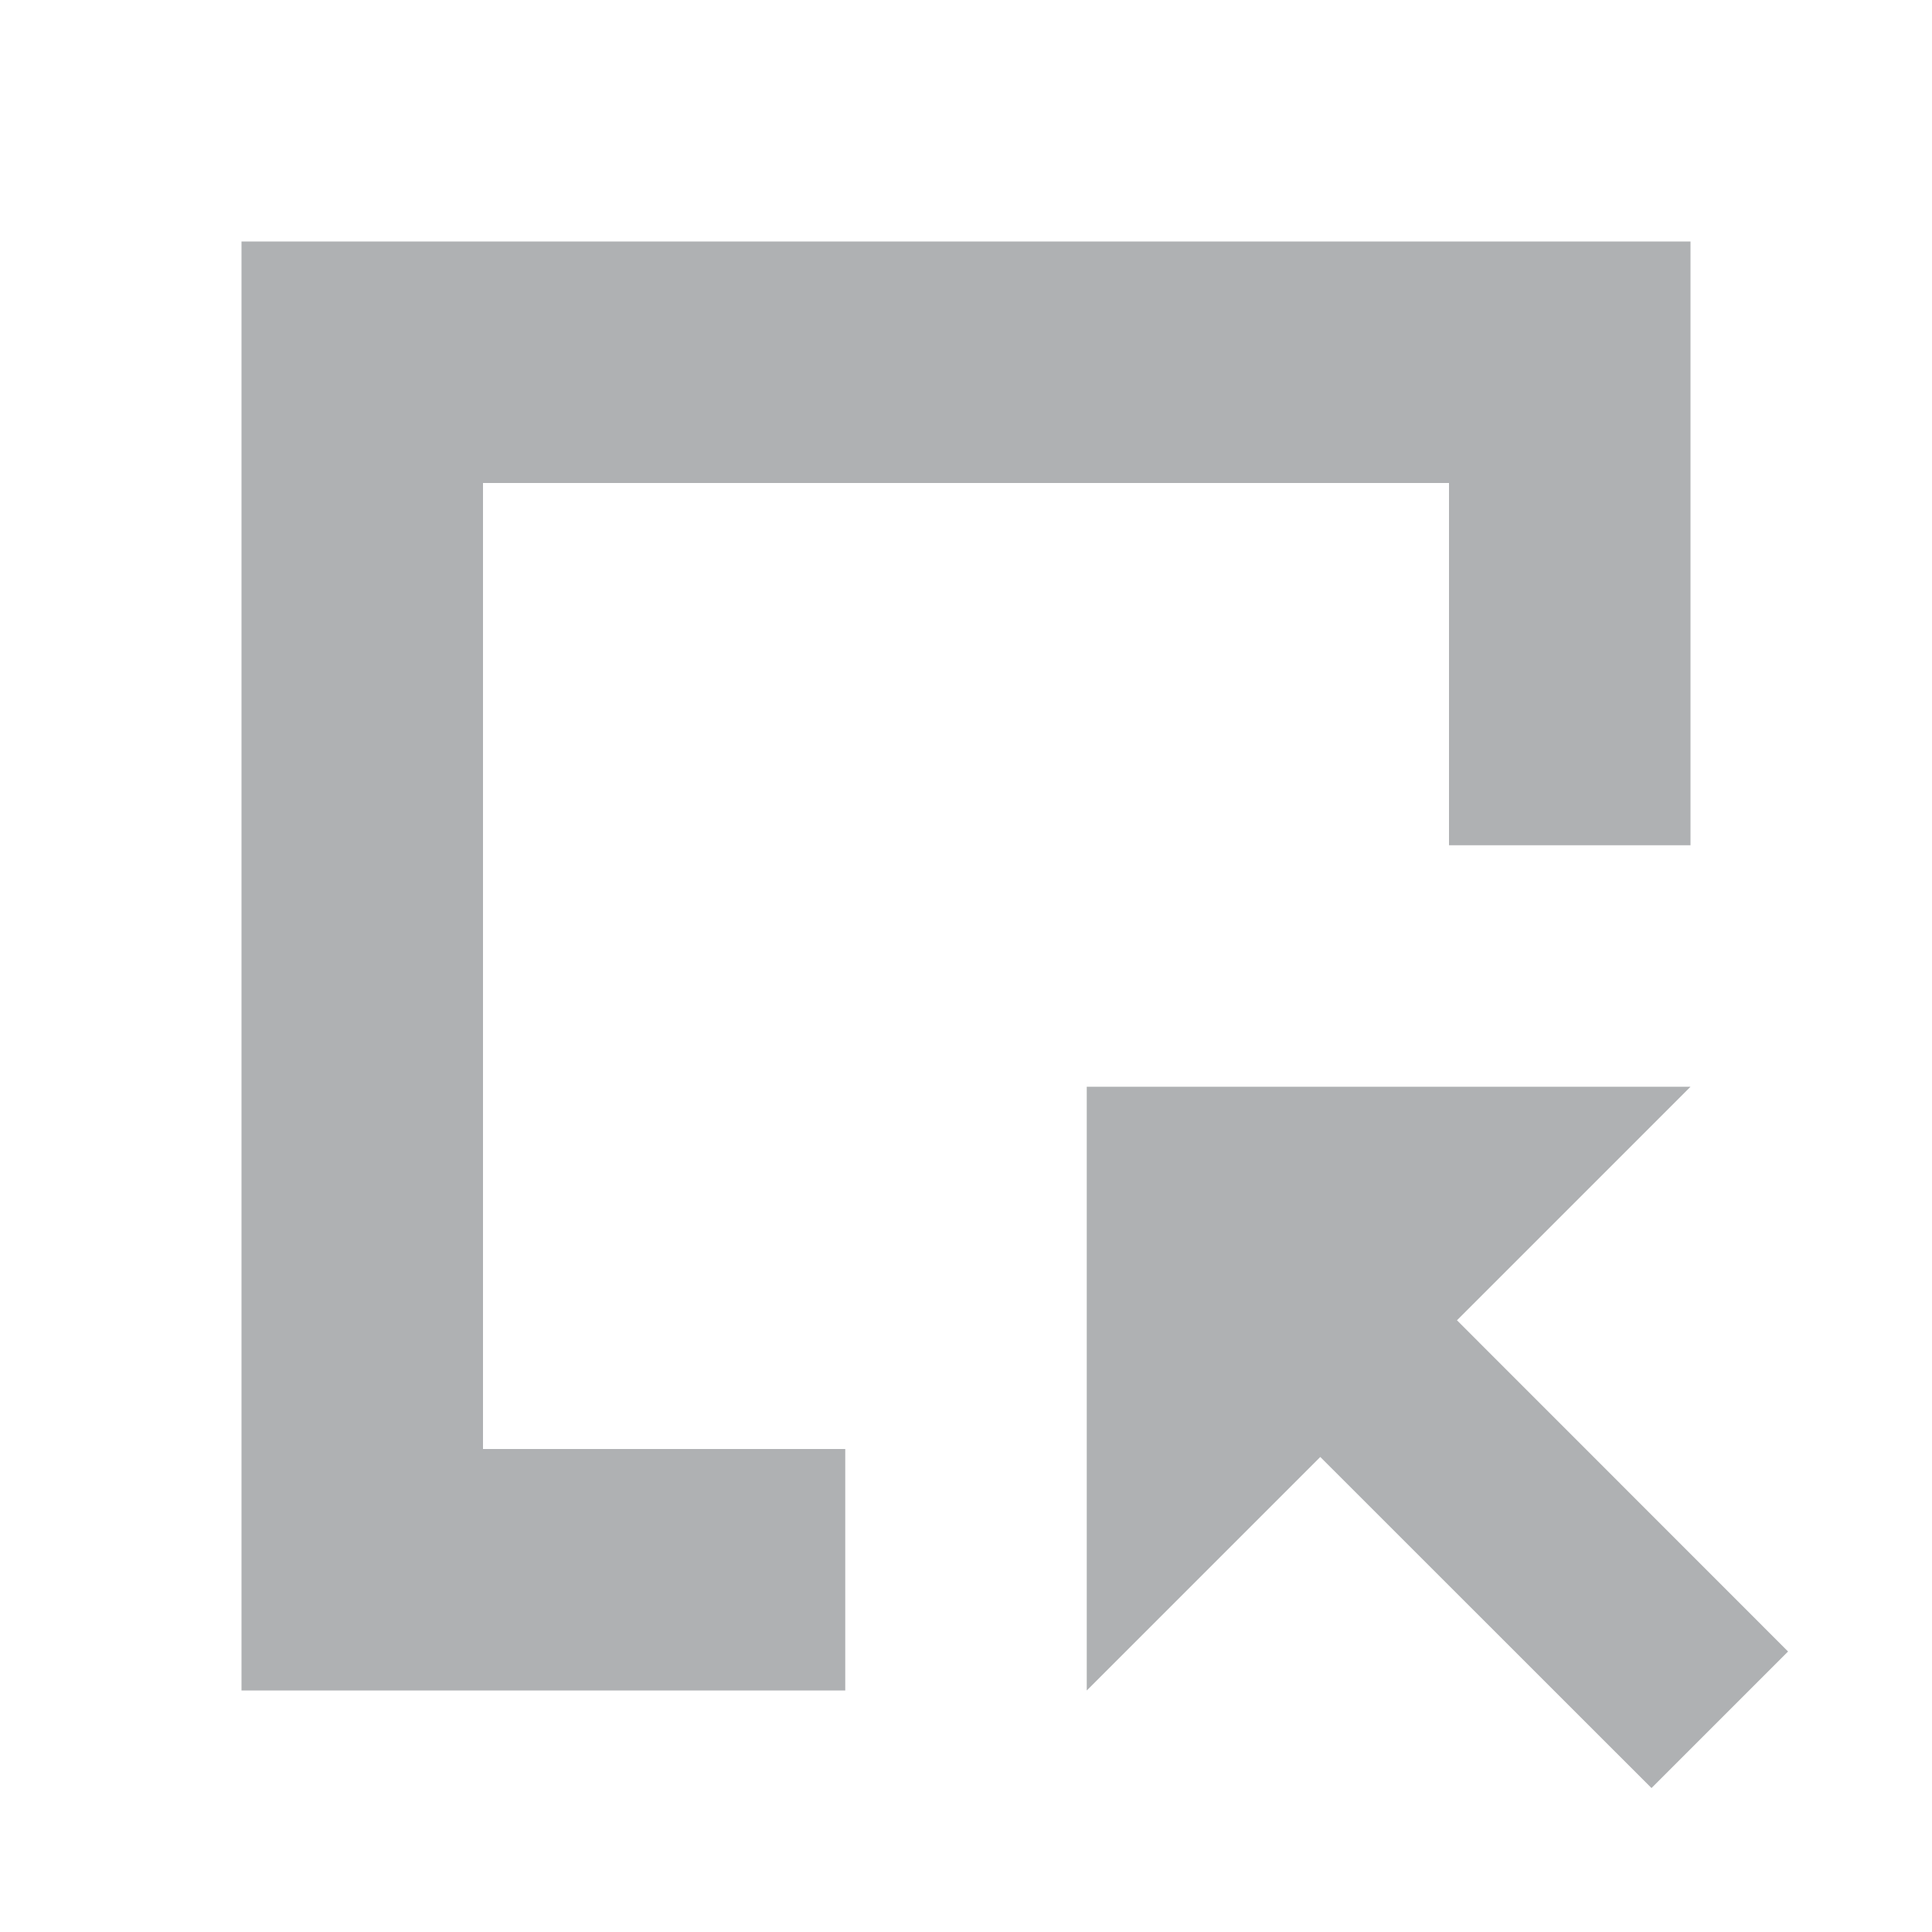 <svg width="16" height="16" viewBox="0 0 16 16" fill="none" xmlns="http://www.w3.org/2000/svg">
<path fill-rule="evenodd" clip-rule="evenodd" d="M14 9H9V14L10.934 12.066L13.677 14.808L14.808 13.677L12.066 10.934L14 9Z" fill="#AFB1B3"/>
<path d="M7 13H3V3H13V7" stroke="#AFB1B3" stroke-width="2"/>
</svg>
